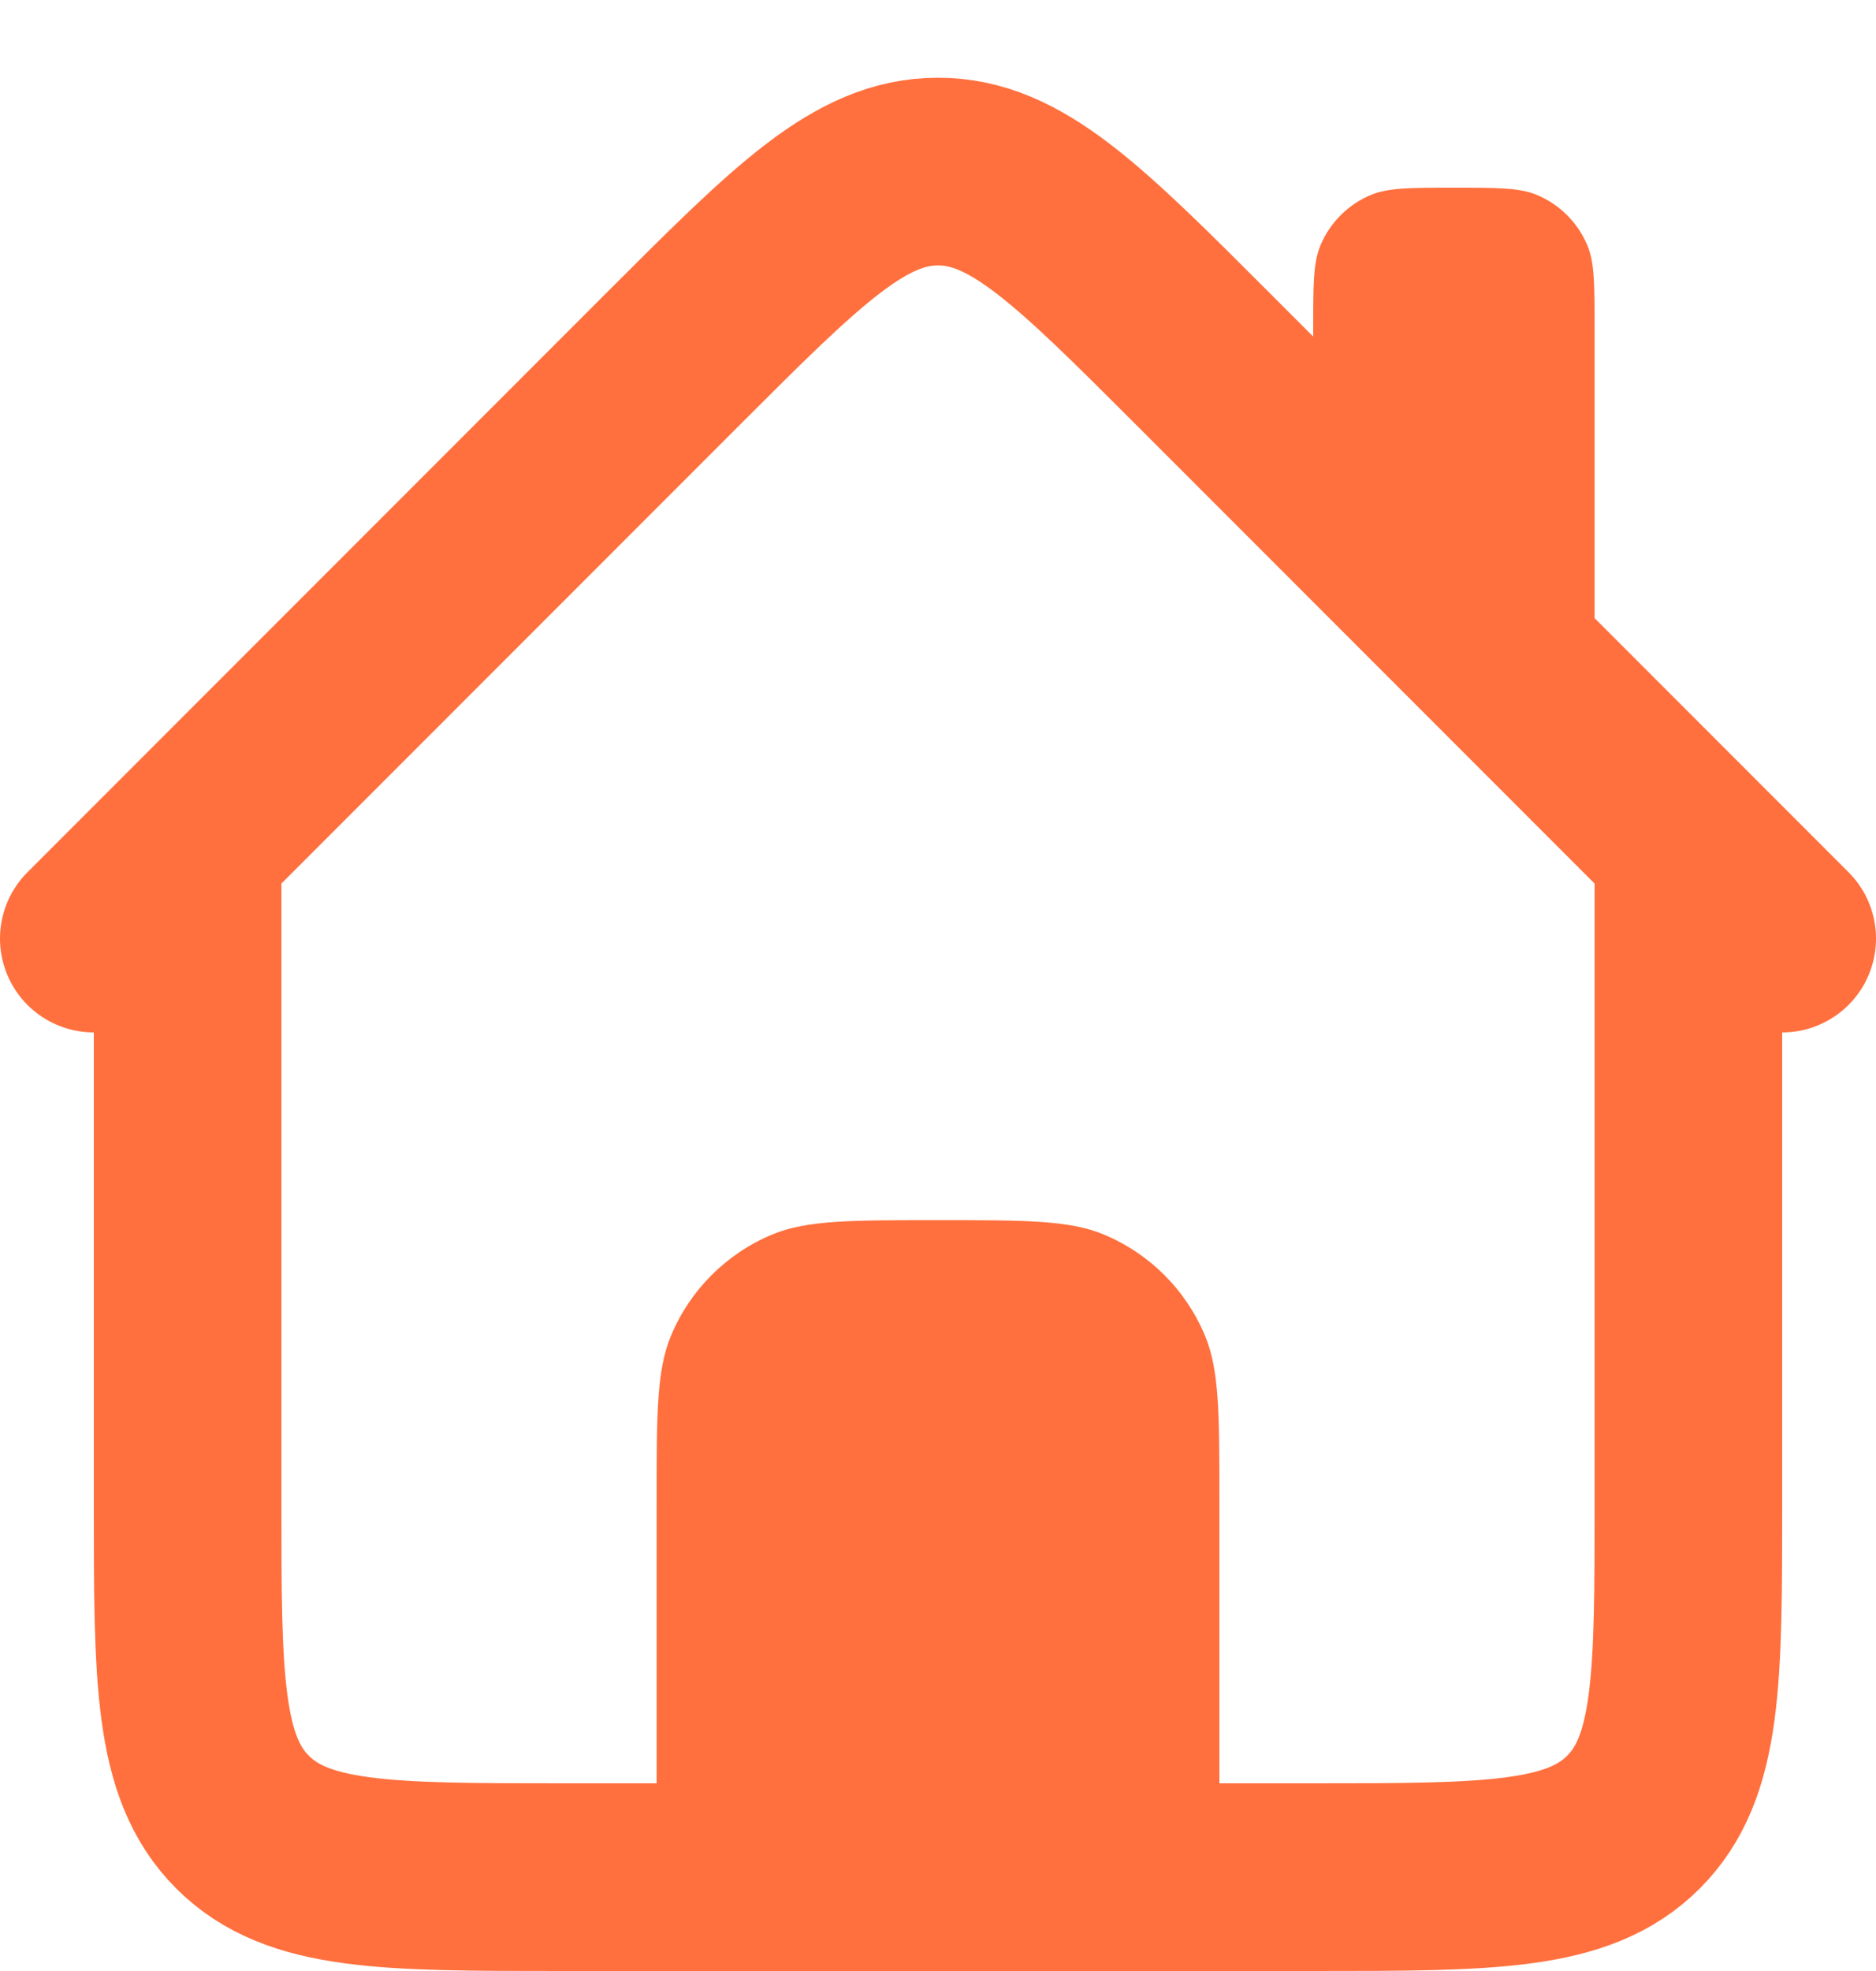 <svg width="20" height="21" viewBox="0 0 20 21" fill="none" xmlns="http://www.w3.org/2000/svg">
<g id="Group 79">
<path id="Rectangle 61" d="M2 9V16C2 17.886 2 18.828 2.586 19.414C3.172 20 4.114 20 6 20H14C15.886 20 16.828 20 17.414 19.414C18 18.828 18 17.886 18 16V9" stroke="#FF703E" stroke-width="2"/>
<path id="Vector 35" d="M1 10L7.172 3.828C8.505 2.495 9.172 1.828 10 1.828C10.828 1.828 11.495 2.495 12.828 3.828L19 10" stroke="#FF703E" stroke-width="2" stroke-linecap="round"/>
<path id="Rectangle 65" d="M7 16C7 15.068 7 14.602 7.152 14.235C7.355 13.745 7.745 13.355 8.235 13.152C8.602 13 9.068 13 10 13C10.932 13 11.398 13 11.765 13.152C12.255 13.355 12.645 13.745 12.848 14.235C13 14.602 13 15.068 13 16V20H7V16Z" fill="#FF703E"/>
<path id="Rectangle 66" d="M14 3.5C14 3.034 14 2.801 14.076 2.617C14.178 2.372 14.372 2.178 14.617 2.076C14.801 2 15.034 2 15.5 2C15.966 2 16.199 2 16.383 2.076C16.628 2.178 16.822 2.372 16.924 2.617C17 2.801 17 3.034 17 3.5V9L14 5.5V3.5Z" fill="#FF703E"/>
</g>
</svg>
